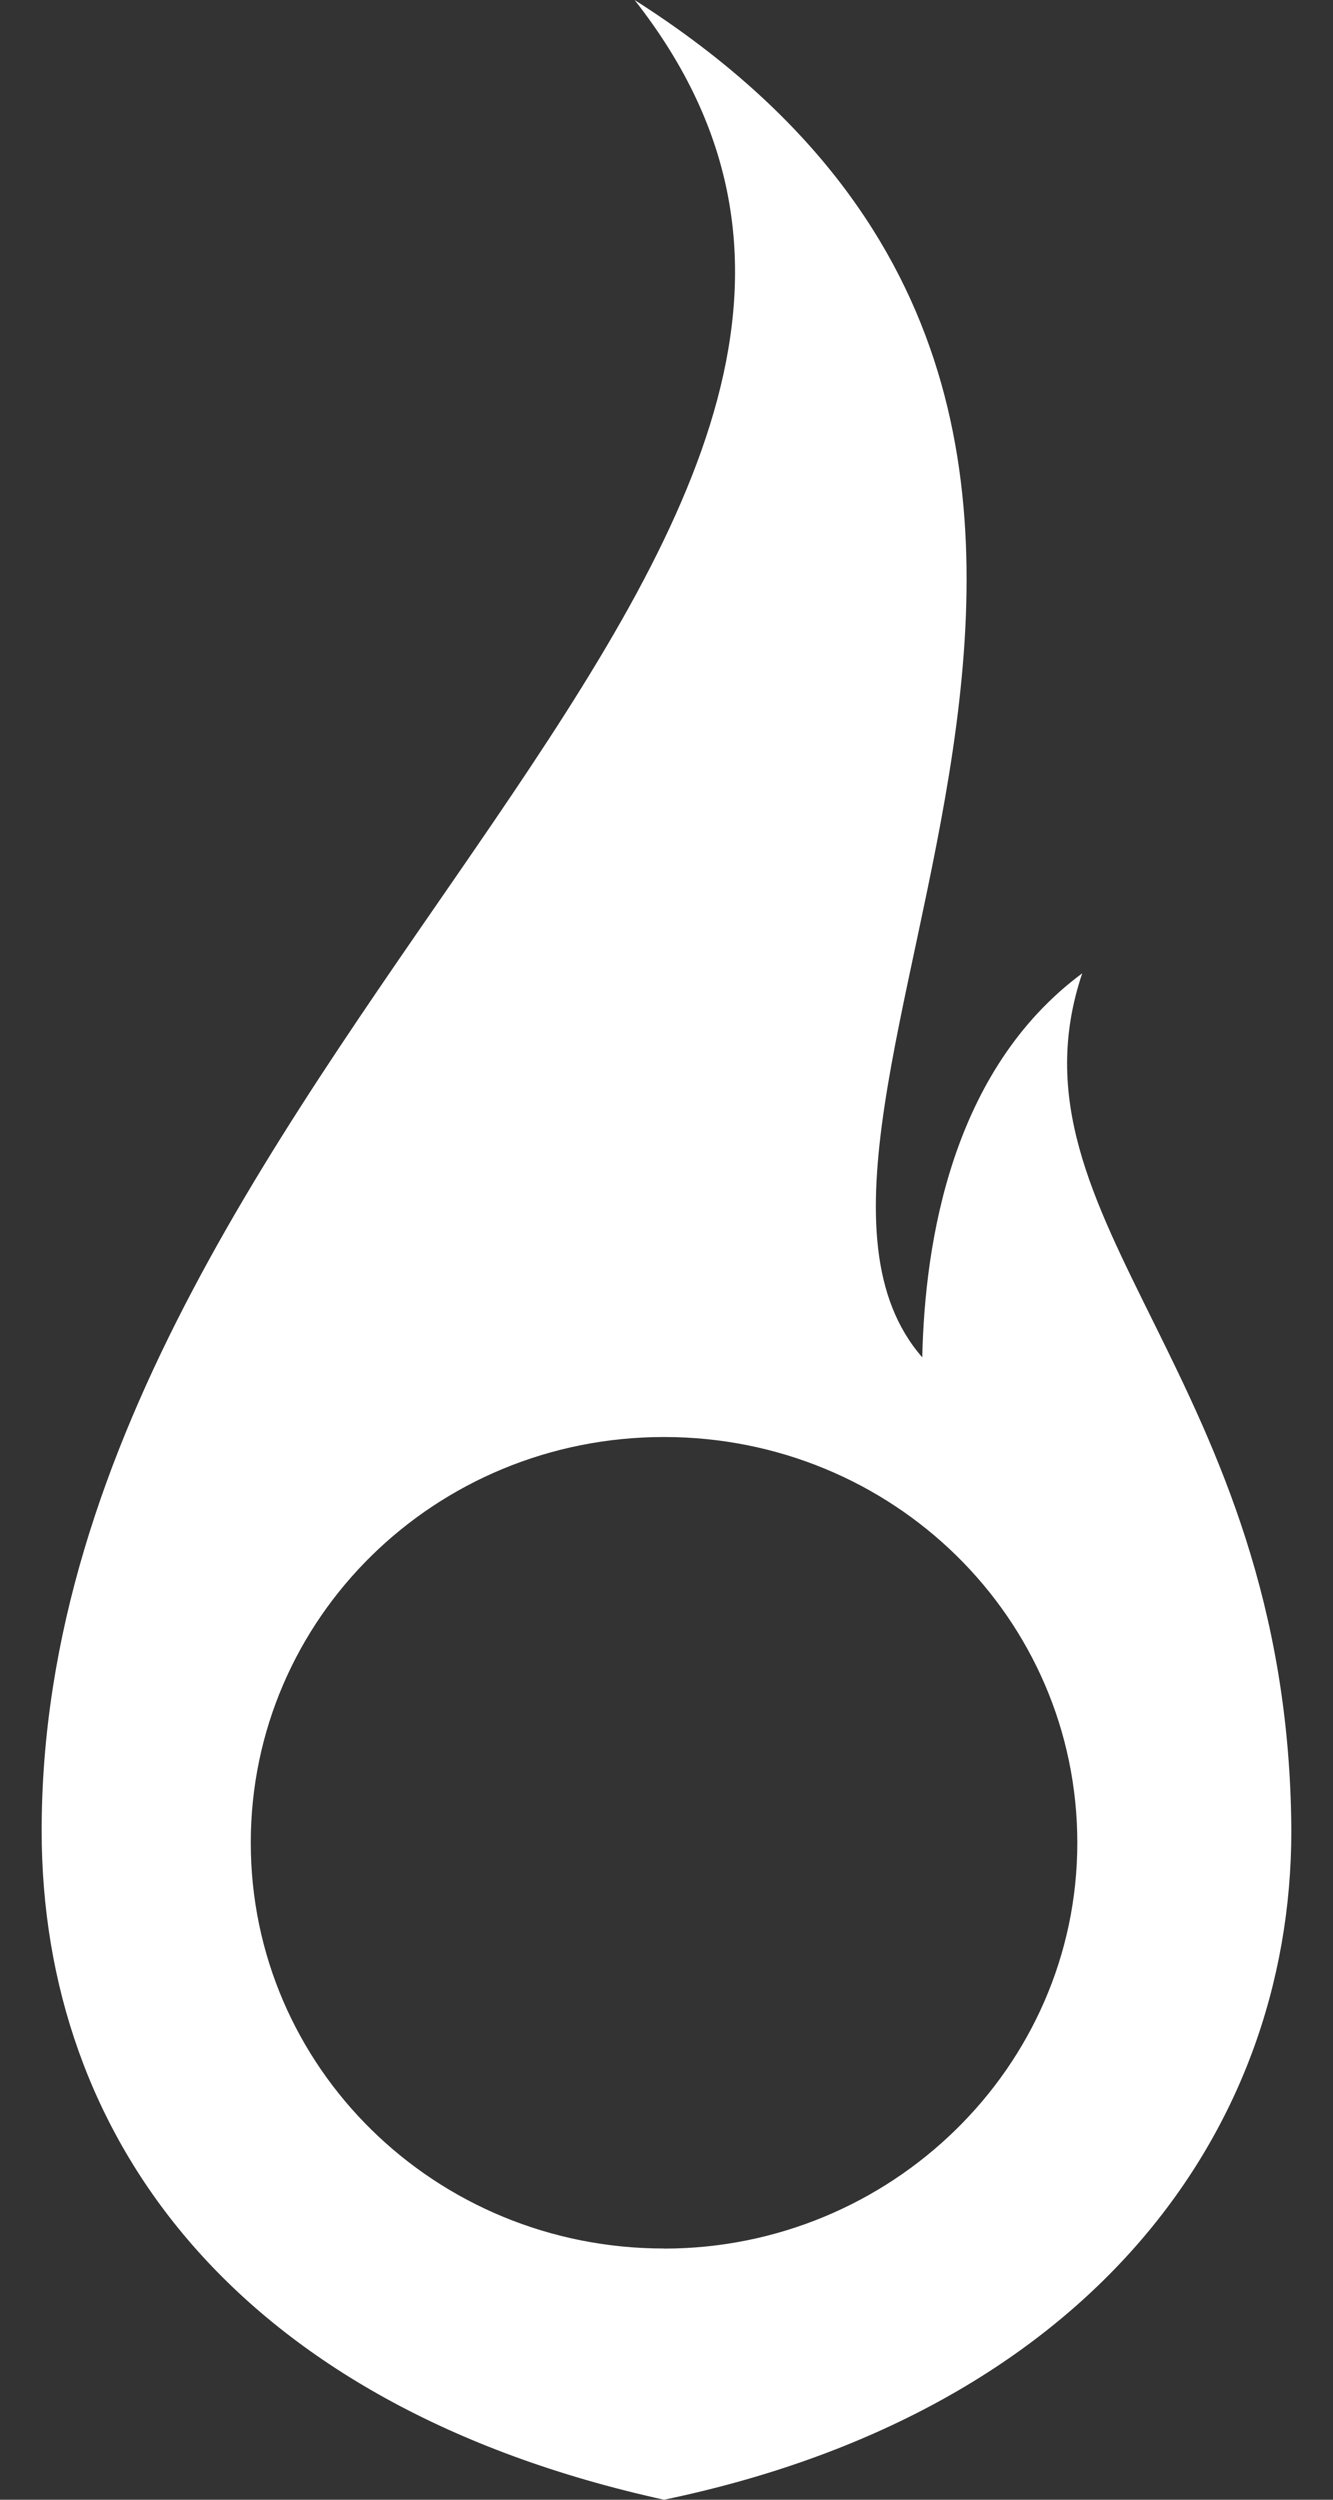 <svg xmlns="http://www.w3.org/2000/svg" width="16" height="30" fill="none" viewBox="0 0 16 30"><rect x="0" y="0" width="16" height="30" fill="#333333" stroke="none"/><path fill="#fff" d="M12.99 11.681c-1.565 1.16-1.89 3.218-1.92 4.609C8.59 13.45 15.678 5.13 7.617 0 12.606 6.348.5 12.609.5 21.971.5 25.652 2.833 28.87 7.97 30c5.02-1.044 7.53-4.348 7.53-8.029-.03-5.478-3.514-7.304-2.51-10.29zM7.97 26.985c-2.746 0-4.96-2.173-4.96-4.87 0-2.695 2.214-4.869 4.96-4.869 2.747 0 4.961 2.174 4.961 4.87s-2.244 4.87-4.96 4.87z"/></svg>